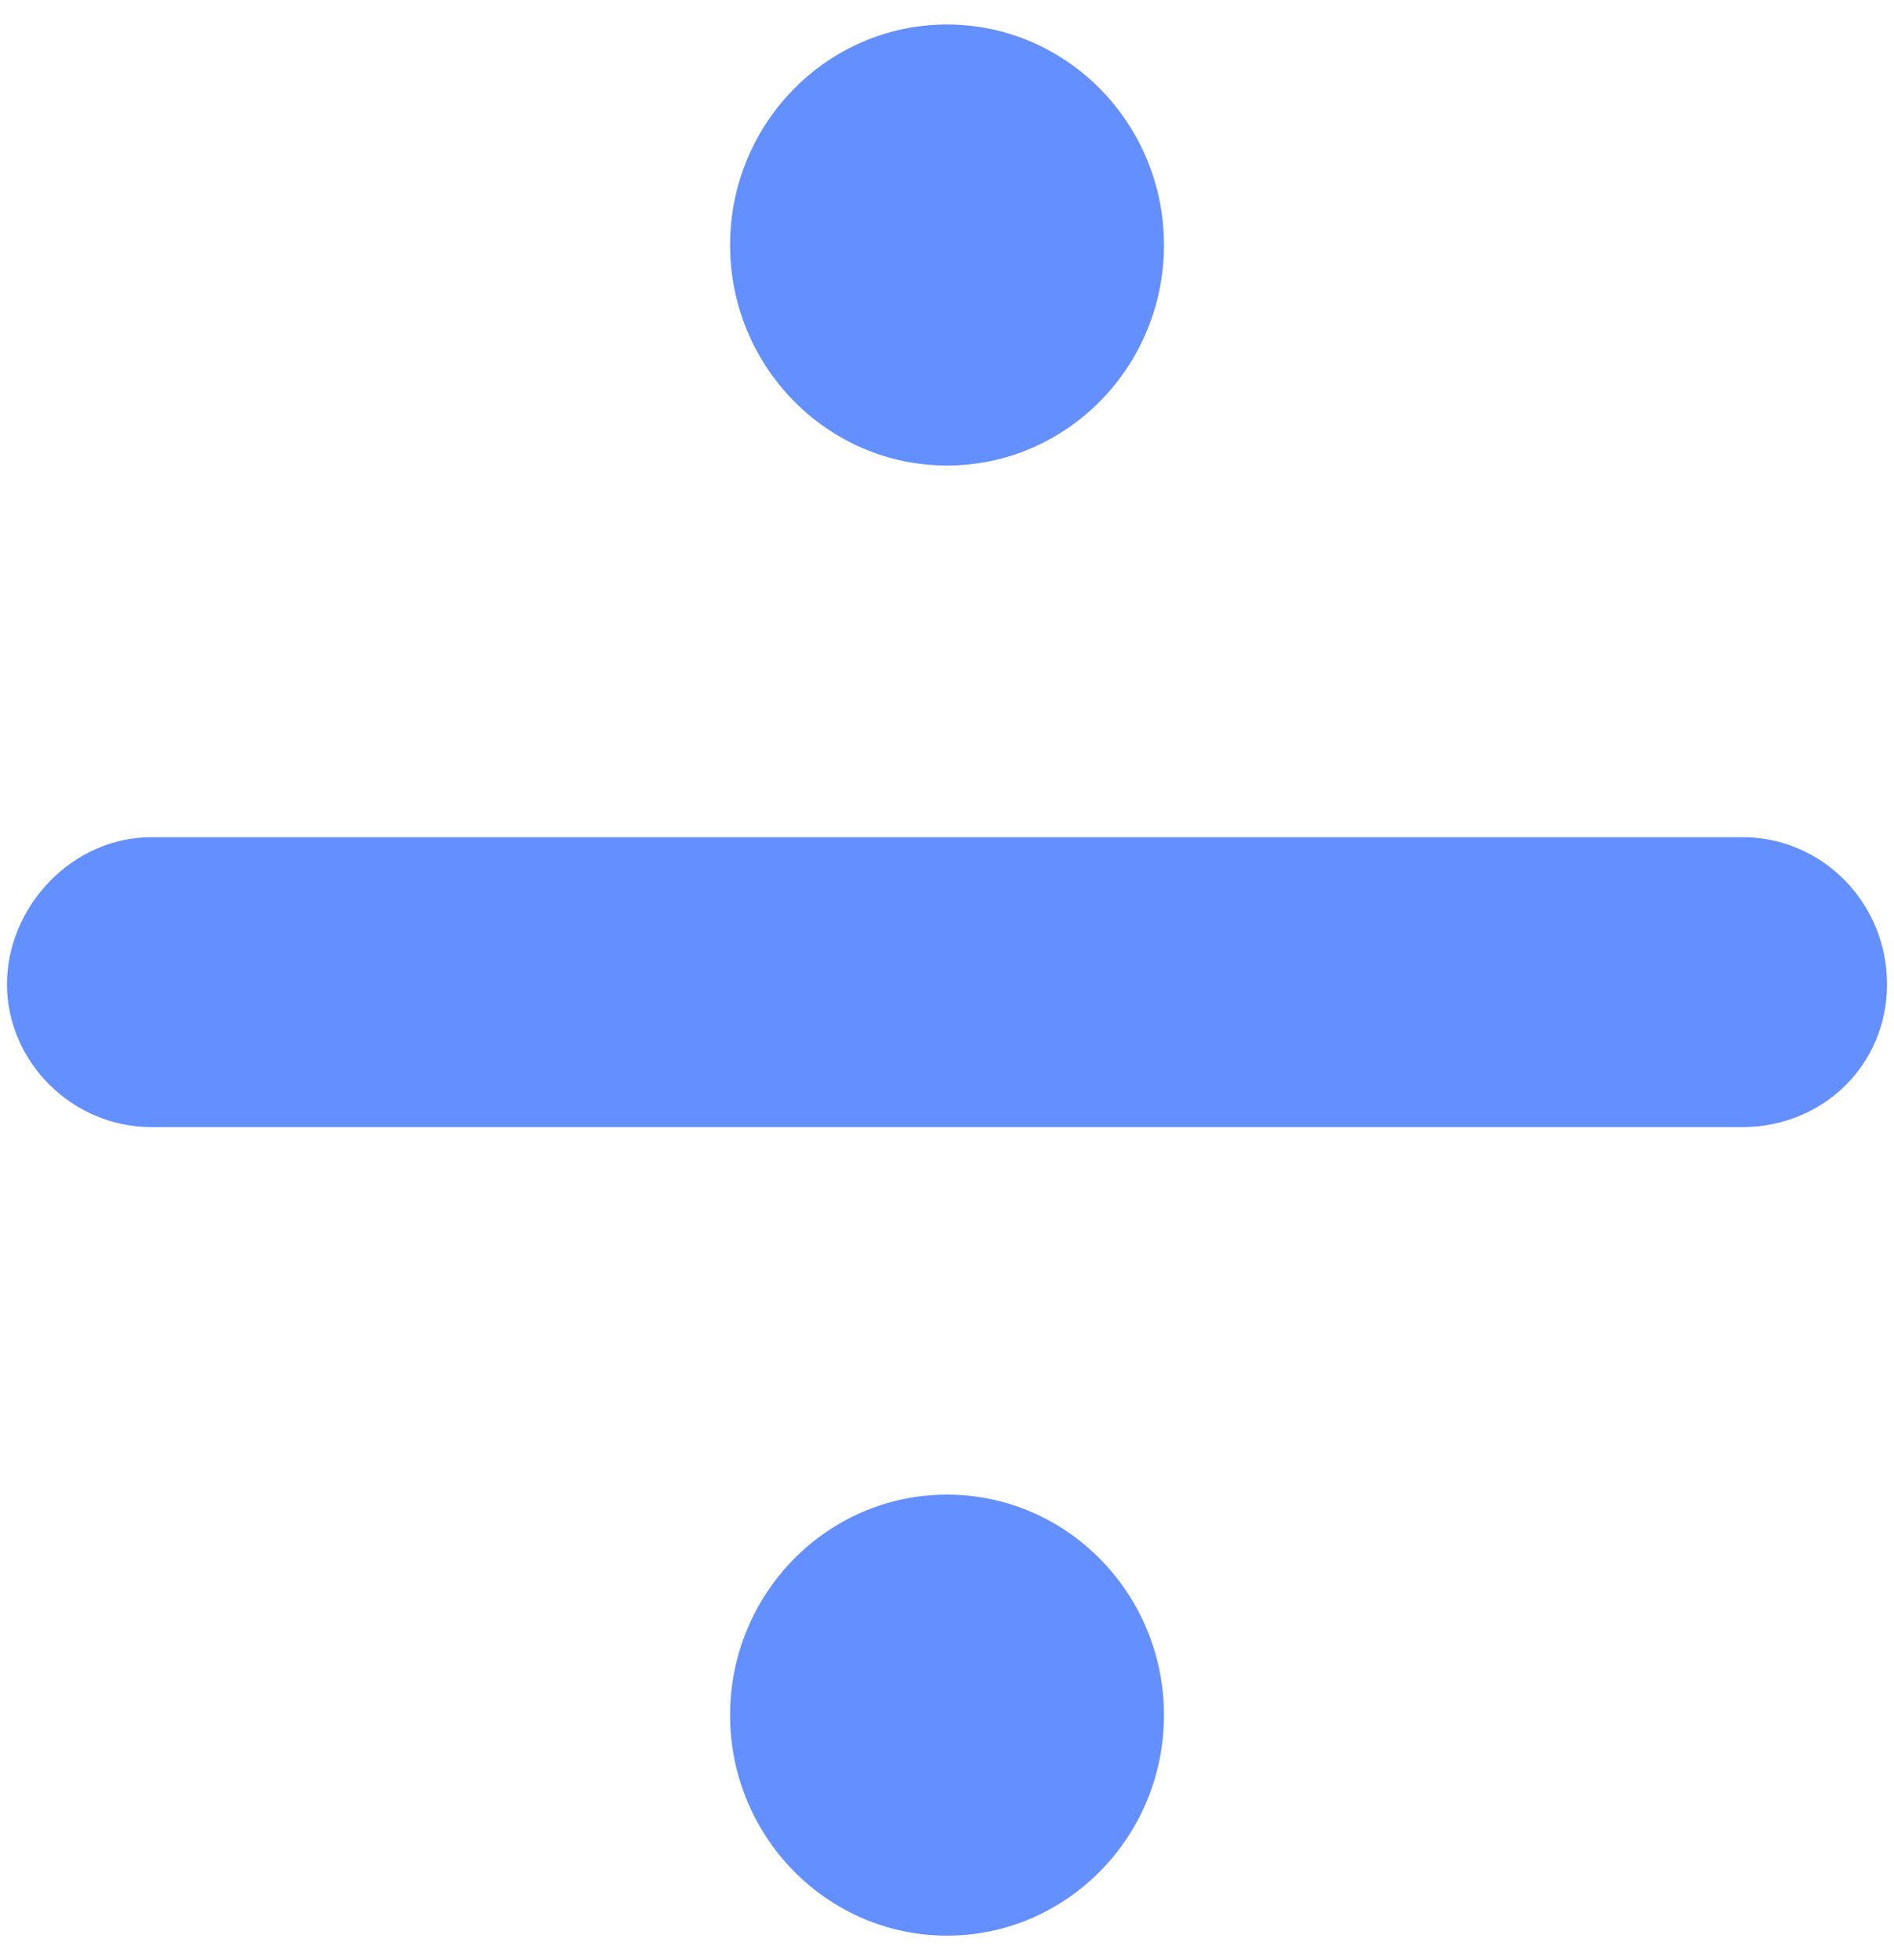 <svg width="29" height="30" viewBox="0 0 29 30" fill="none" xmlns="http://www.w3.org/2000/svg">
<path d="M26.679 17.25H2.321C1.097 17.25 0.107 16.244 0.107 15.063C0.107 13.883 1.097 12.813 2.321 12.813H26.679C27.903 12.813 28.893 13.819 28.893 15.063C28.893 16.307 27.903 17.25 26.679 17.25ZM14.5 22.875C16.332 22.875 17.822 24.389 17.822 26.25C17.822 28.111 16.332 29.625 14.5 29.625C12.668 29.625 11.179 28.111 11.179 26.25C11.179 24.389 12.666 22.875 14.5 22.875ZM14.5 7.125C12.668 7.125 11.179 5.611 11.179 3.75C11.179 1.889 12.668 0.375 14.5 0.375C16.332 0.375 17.822 1.889 17.822 3.75C17.822 5.611 16.334 7.125 14.5 7.125Z" fill="#638FFF"/>
</svg>
